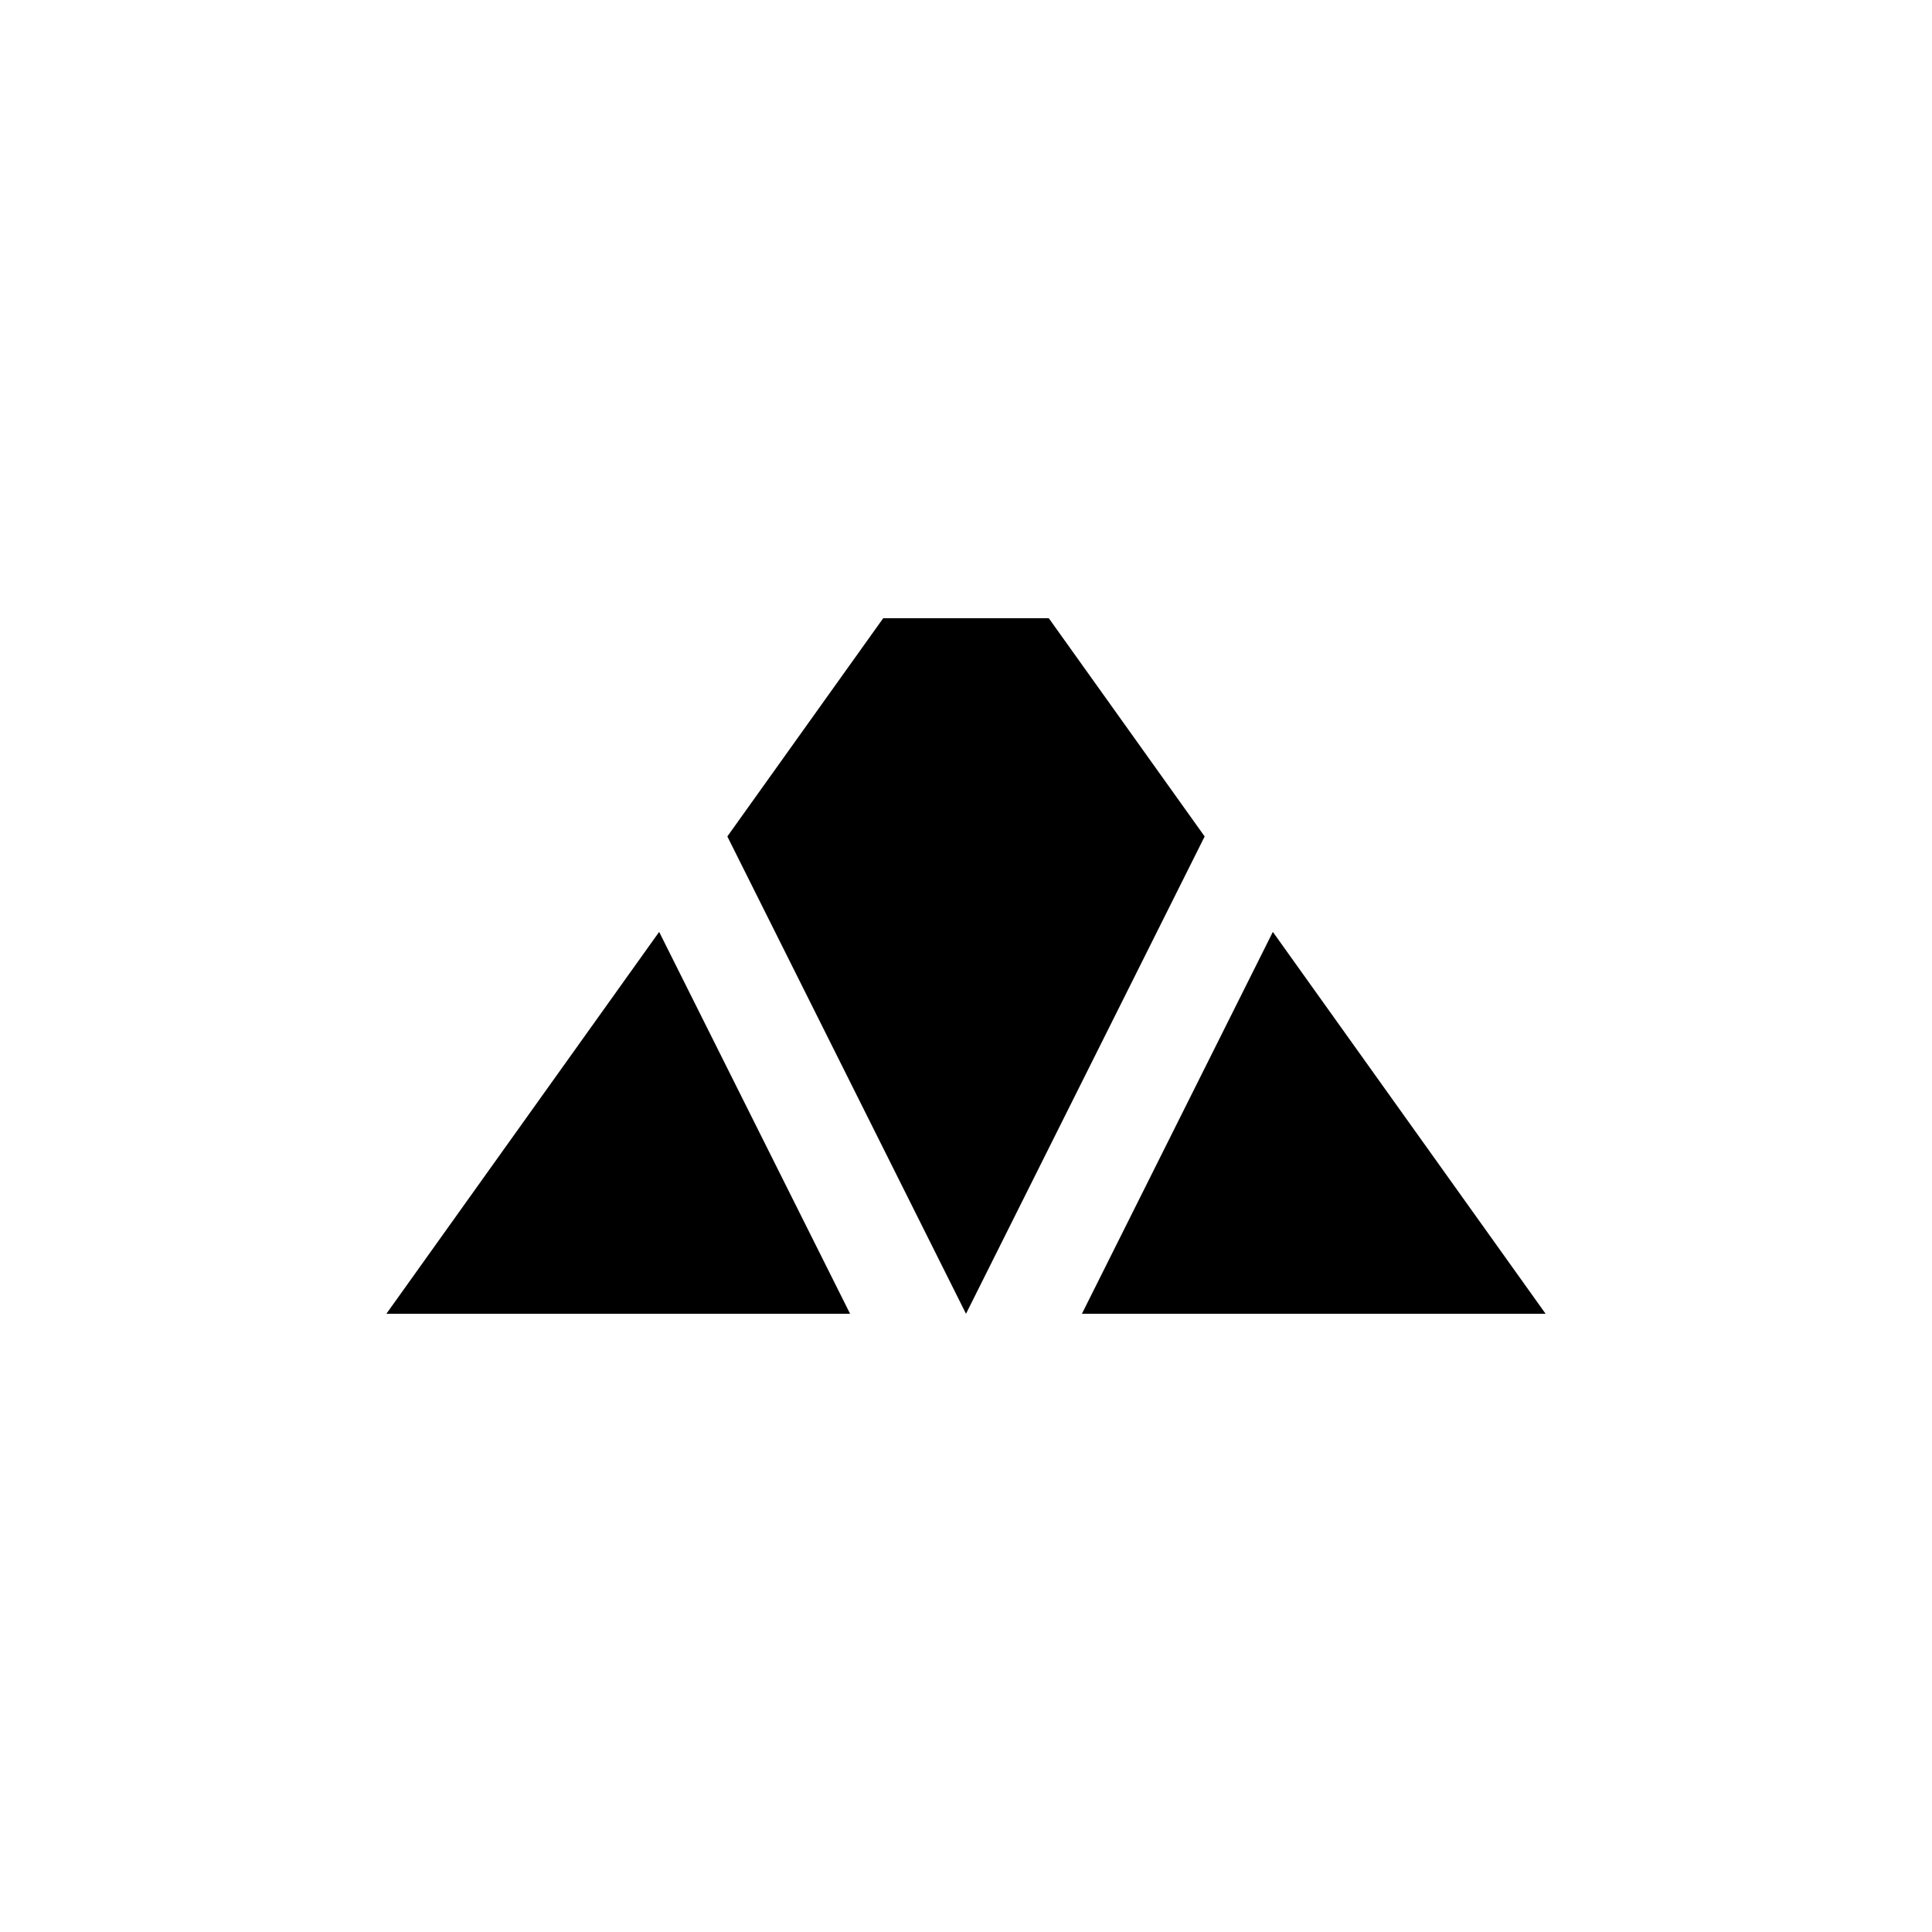 <svg xmlns="http://www.w3.org/2000/svg" viewBox="-100 -100 500 500"><path style="fill:#000000" fill-rule="evenodd" d="M 0,240 70.588,141.176 120,240 0,240 M 88.235,116.471 128.571,60 171.429,60 211.765,116.471 150,240 88.235,116.471 L 180,240 229.412,141.176 300,240 180,240"/></svg>
